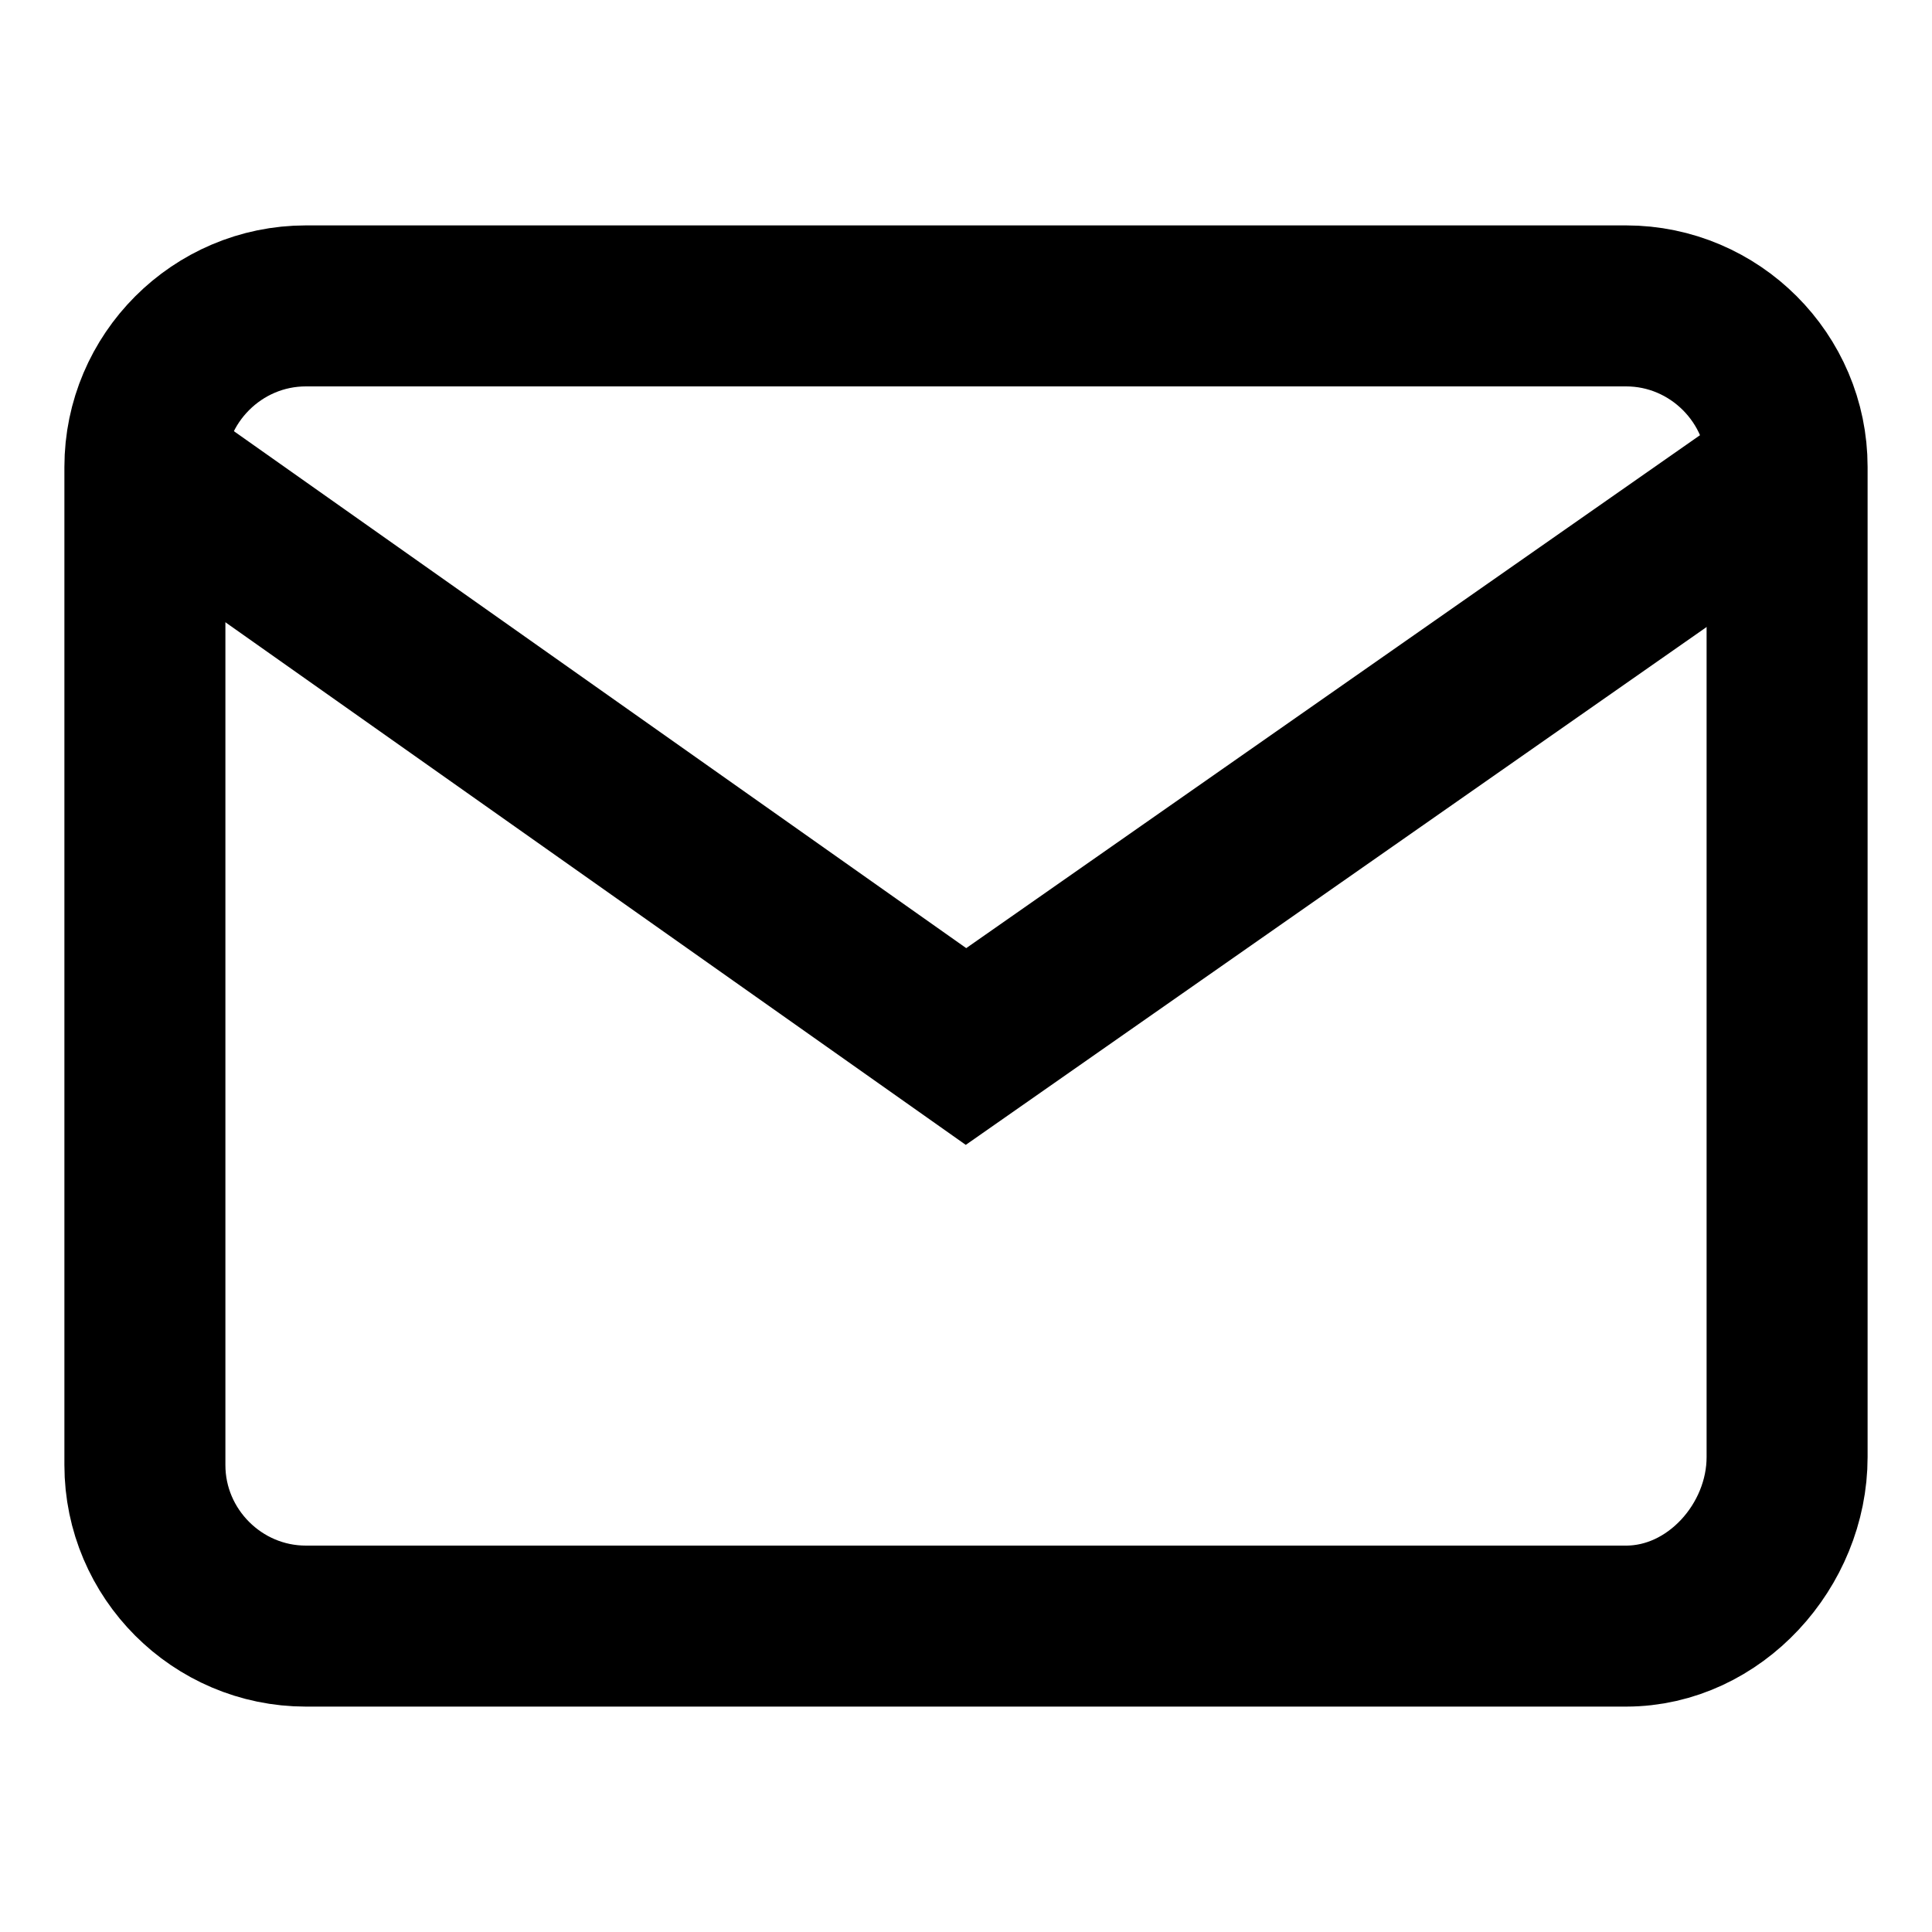 <?xml version="1.0" encoding="utf-8"?>
<!-- Generator: Adobe Illustrator 25.4.1, SVG Export Plug-In . SVG Version: 6.00 Build 0)  -->
<svg version="1.1" id="Layer_1" xmlns="http://www.w3.org/2000/svg" xmlns:xlink="http://www.w3.org/1999/xlink" x="0px" y="0px"
	 viewBox="0 0 24 24" style="enable-background:new 0 0 24 24;" xml:space="preserve">
<style type="text/css">
	.st0{fill:none;stroke:#000000;stroke-width:2;}
</style>
<polyline class="st0" points="22.3,5.8 12,13 1.8,5.8 "/>
<path class="st0" d="M3.8,3.8h16.4c1.1,0,2,0.9,2,2v12.3c0,1.1-0.9,2.1-2,2.1l0,0H3.8c-1.1,0-2-0.9-2-2V5.8C1.8,4.7,2.7,3.8,3.8,3.8
	z"/>
</svg>
